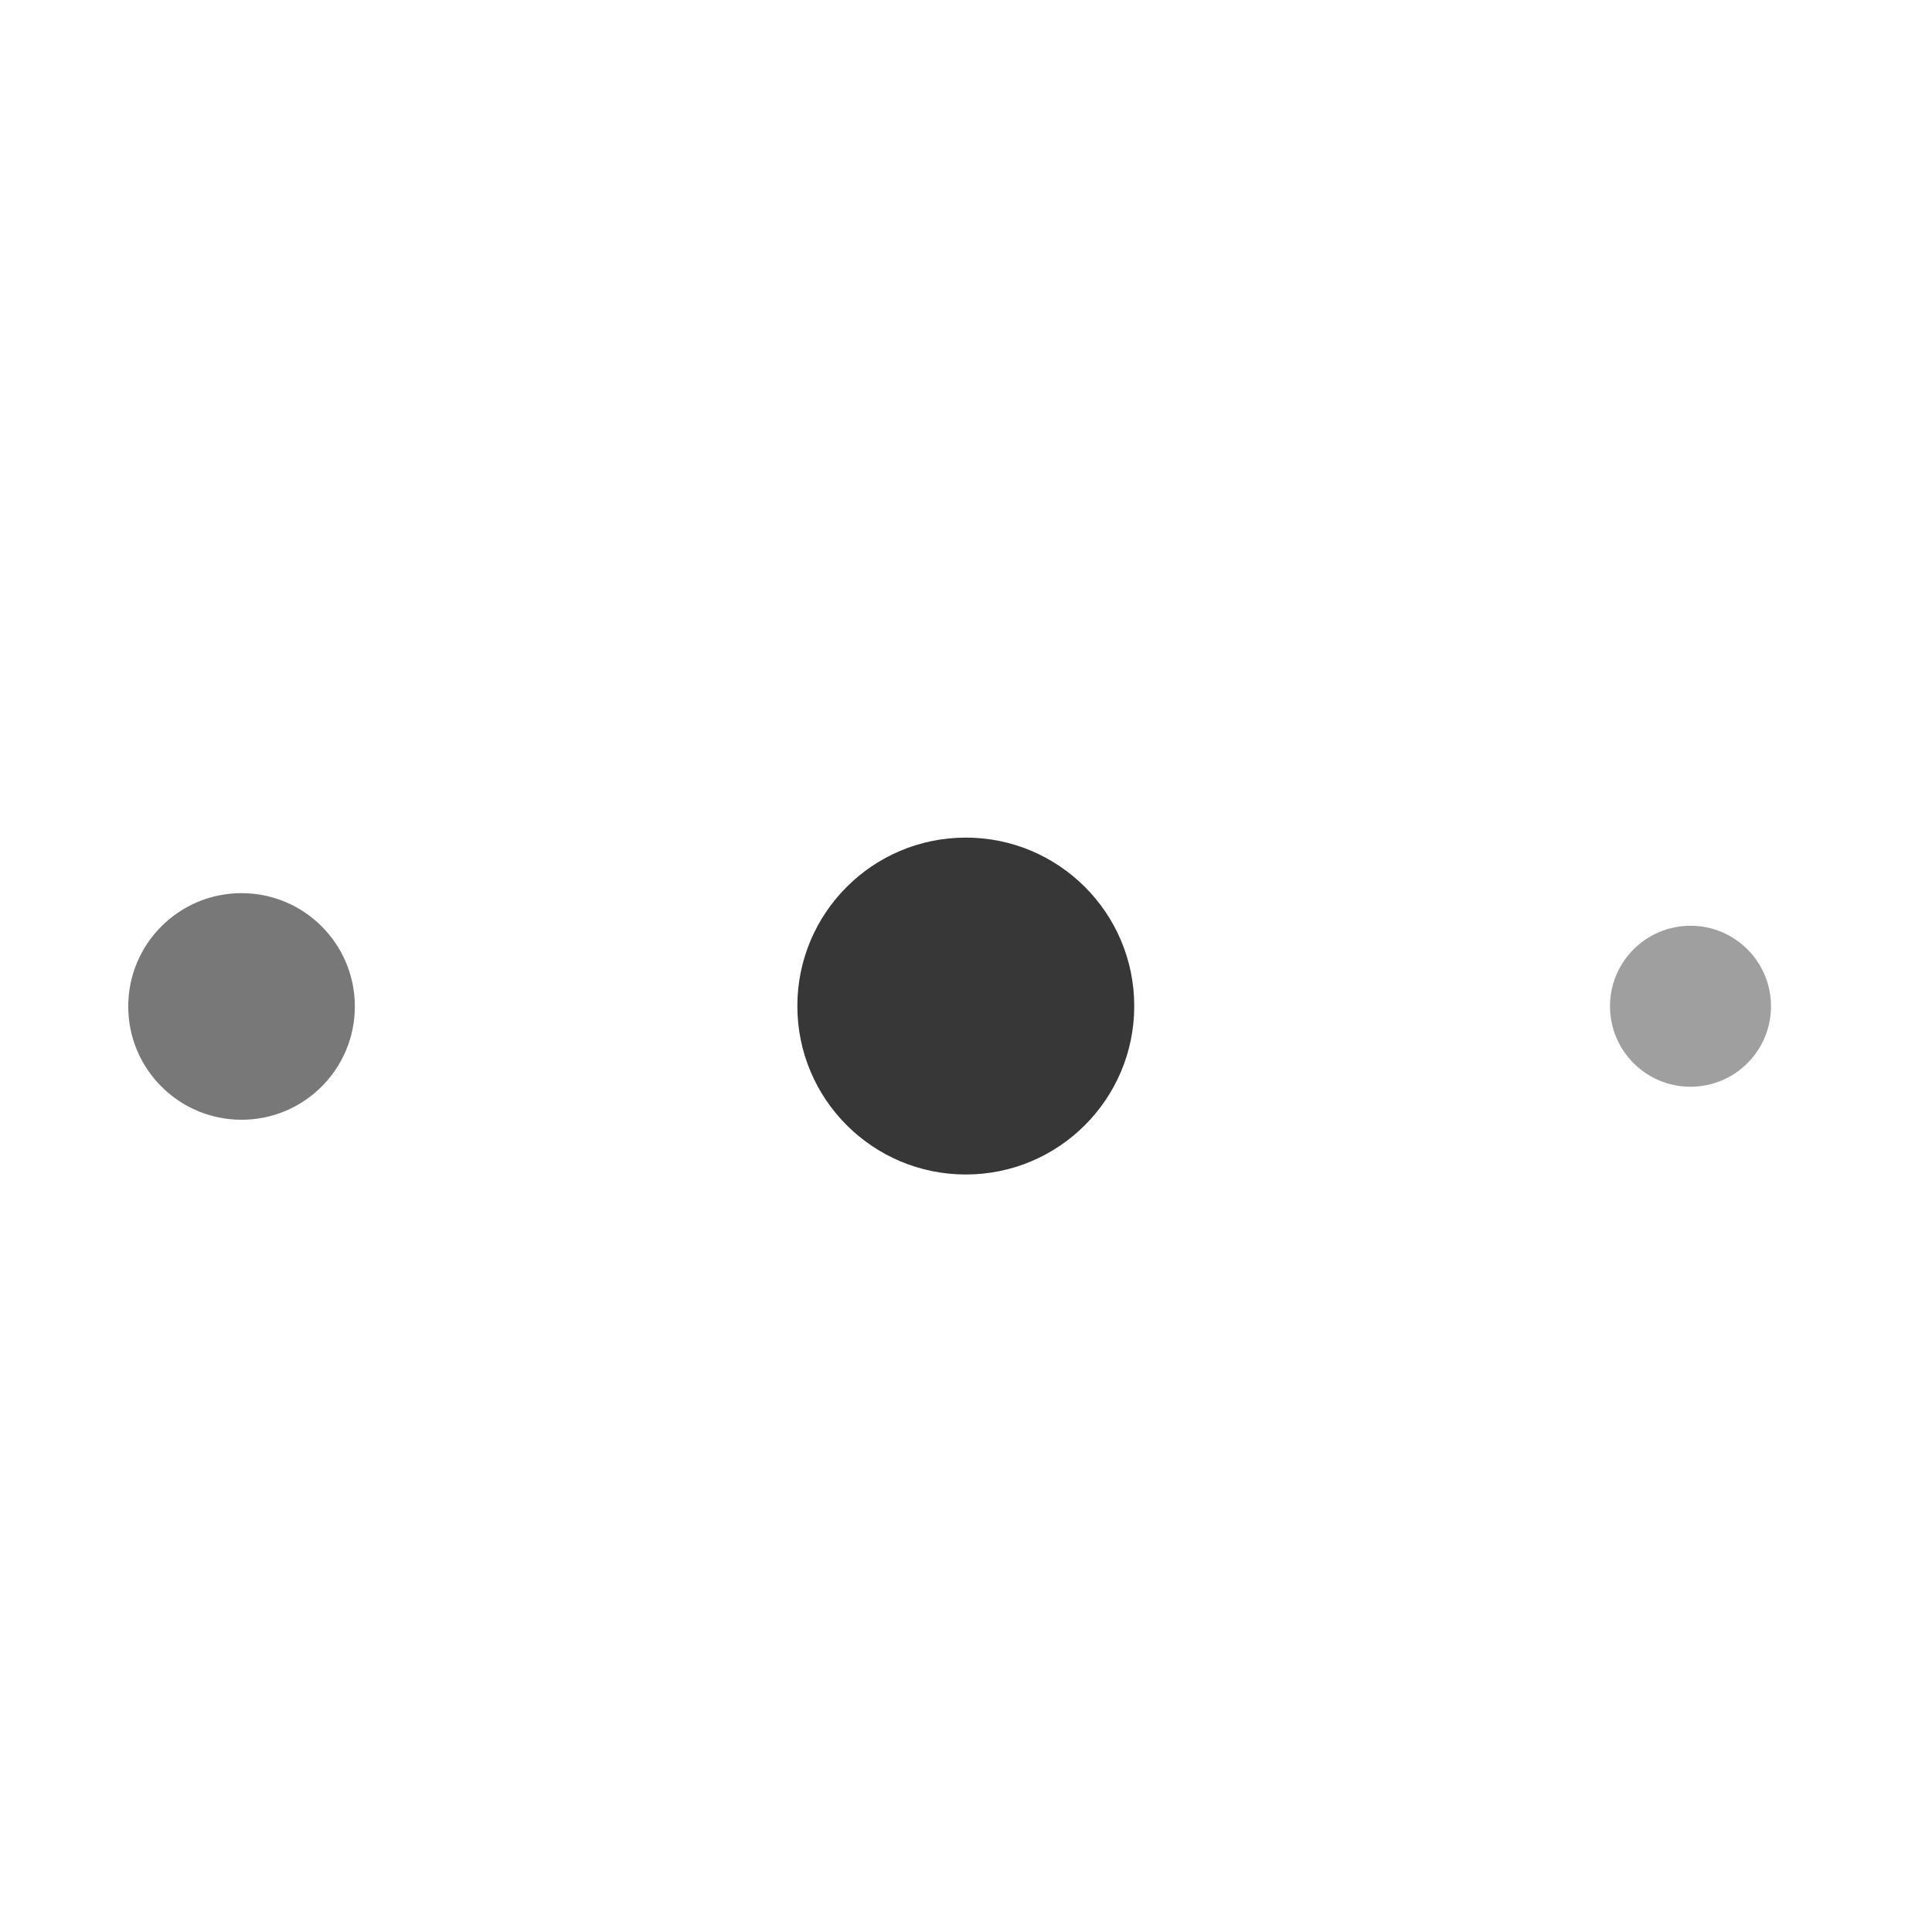 <svg version="1.1" xmlns="http://www.w3.org/2000/svg" xmlns:xlink="http://www.w3.org/1999/xlink" x="0px" y="0px" viewBox="0 0 48 48" xml:space="preserve" width="48" height="48"><g class="nc-icon-wrapper" fill="#111111"><g class="nc-loop_dots-07-48"> <circle data-color="color-2" fill="#111111" cx="24" cy="25" r="5" style="opacity:0.837;" transform="translate(3.907 4.07) scale(0.837)"></circle> <circle fill="#111111" cx="6" cy="25" r="5" style="opacity:0.563;" transform="translate(2.623 10.93) scale(0.563)"></circle> <circle fill="#111111" cx="42" cy="25" r="5" style="opacity:0.4;" transform="translate(25.2 15) scale(0.4)"></circle> </g> <script>!function(){function t(t){this.element=t,this.dots=[this.element.getElementsByTagName("circle")[1],this.element.getElementsByTagName("circle")[0],this.element.getElementsByTagName("circle")[2]],this.animationId,this.start=null,this.init()}if(!window.requestAnimationFrame){var e=null;window.requestAnimationFrame=function(t,i){var n=(new Date).getTime();e||(e=n);var a=Math.max(0,16-(n-e)),s=window.setTimeout(function(){t(n+a)},a);return e=n+a,s}}t.prototype.init=function(){var t=this;this.animationId=window.requestAnimationFrame(t.triggerAnimation.bind(t))},t.prototype.reset=function(){var t=this;window.cancelAnimationFrame(t.animationId)},t.prototype.triggerAnimation=function(t){var e=this;this.start||(this.start=t);var i=t-this.start,n=Math.min(i/250,4),a=(n=4==n?0:n)%1,s=Math.ceil(n);1e3>i||(this.start=this.start+1e3);var r=[],o=[6,24,42],m=[25,25,25];switch(r[0]=r[1]=r[2]=.4,s){case 1:r[0]=1-3*a/5,r[1]=.4+3*a/5;break;case 2:r[1]=1-3*a/5,r[2]=.4+3*a/5;break;case 3:r[1]=.4+3*a/5,r[2]=1-3*a/5;break;case 4:r[0]=.4+3*a/5,r[1]=1-3*a/5;break;default:r[0]=1}for(var c=0;3>c;c++)this.dots[c].setAttribute("style","opacity:"+r[c]+";"),this.dots[c].setAttribute("transform","translate("+(1-r[c])*o[c]+" "+(1-r[c])*m[c]+") scale("+r[c]+")");if(document.documentElement.contains(this.element))window.requestAnimationFrame(e.triggerAnimation.bind(e))};var i=document.getElementsByClassName("nc-loop_dots-07-48"),n=[];if(i)for(var a=0;i.length>a;a++)!function(e){n.push(new t(i[e]))}(a);document.addEventListener("visibilitychange",function(){"hidden"==document.visibilityState?n.forEach(function(t){t.reset()}):n.forEach(function(t){t.init()})})}();</script></g></svg>